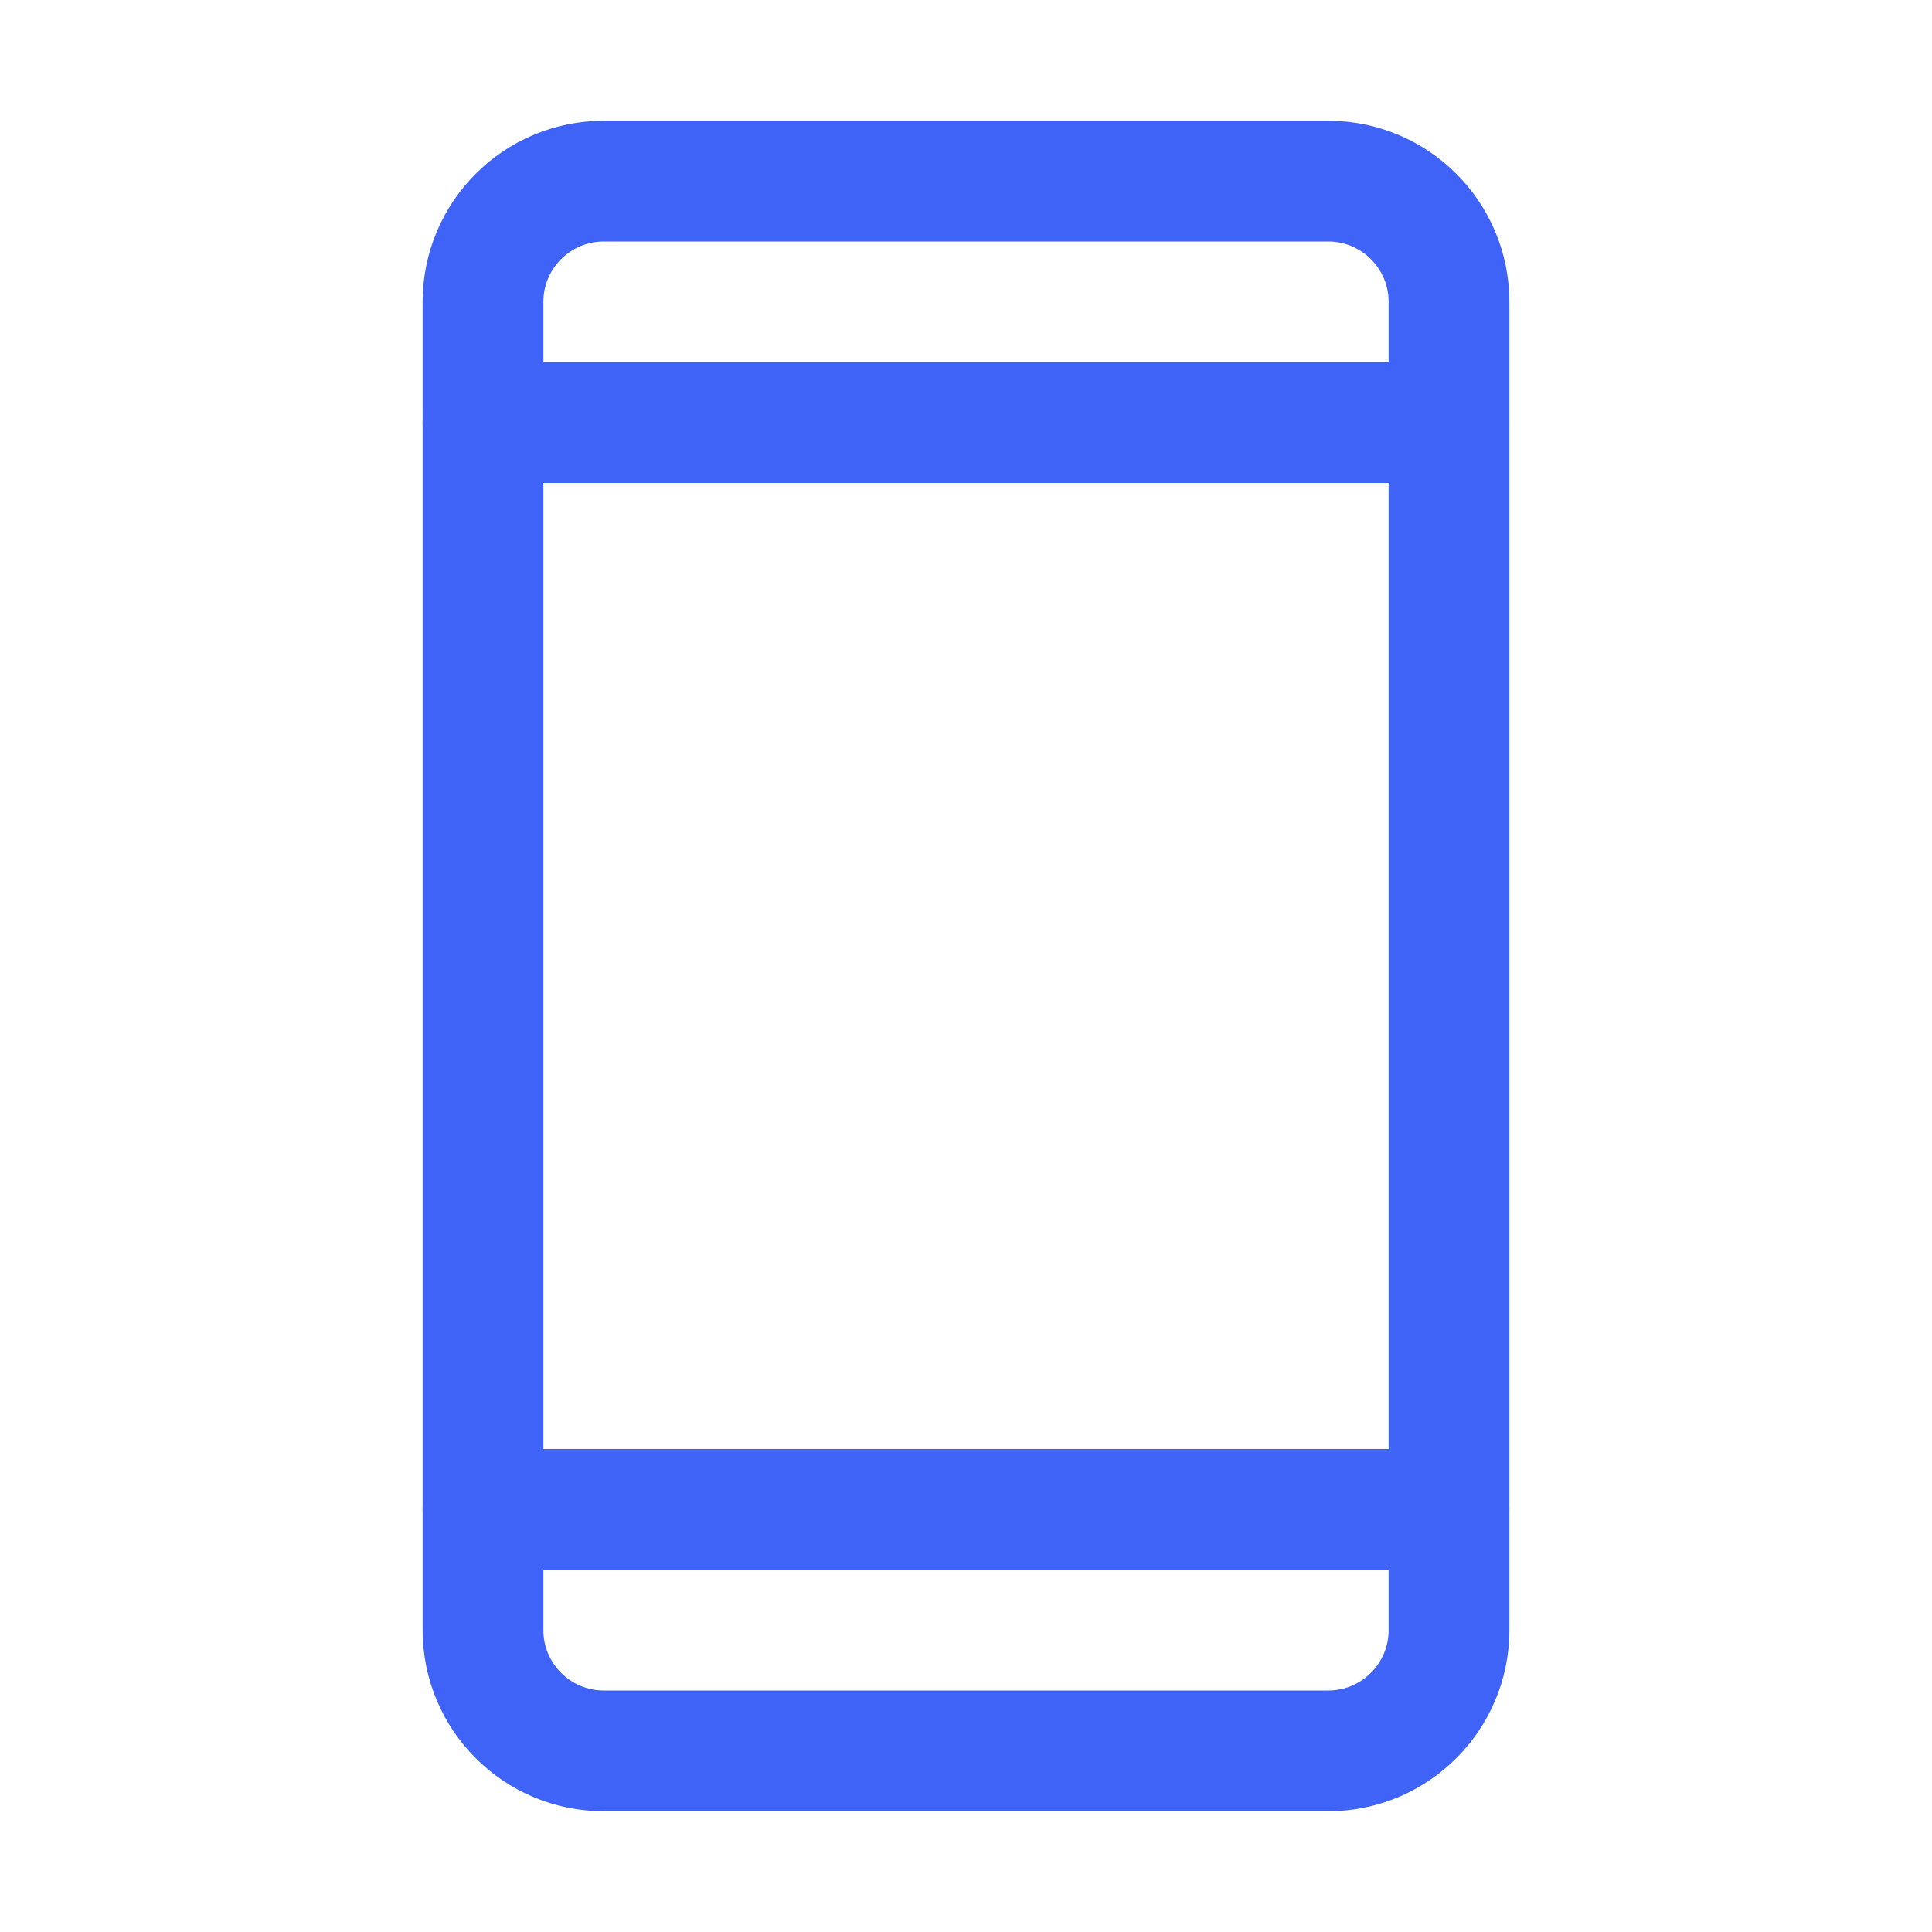 <svg width="16" height="16" viewBox="0 0 16 16" fill="none" xmlns="http://www.w3.org/2000/svg">
<path d="M11 1.5H5C4.448 1.5 4 1.948 4 2.5V13.5C4 14.052 4.448 14.5 5 14.5H11C11.552 14.5 12 14.052 12 13.5V2.5C12 1.948 11.552 1.5 11 1.5Z" stroke="#3F63F6" stroke-linecap="round" stroke-linejoin="round"/>
<path d="M4 3.5H12" stroke="#3F63F6" stroke-linecap="round" stroke-linejoin="round"/>
<path d="M4 12.5H12" stroke="#3F63F6" stroke-linecap="round" stroke-linejoin="round"/>
</svg>

